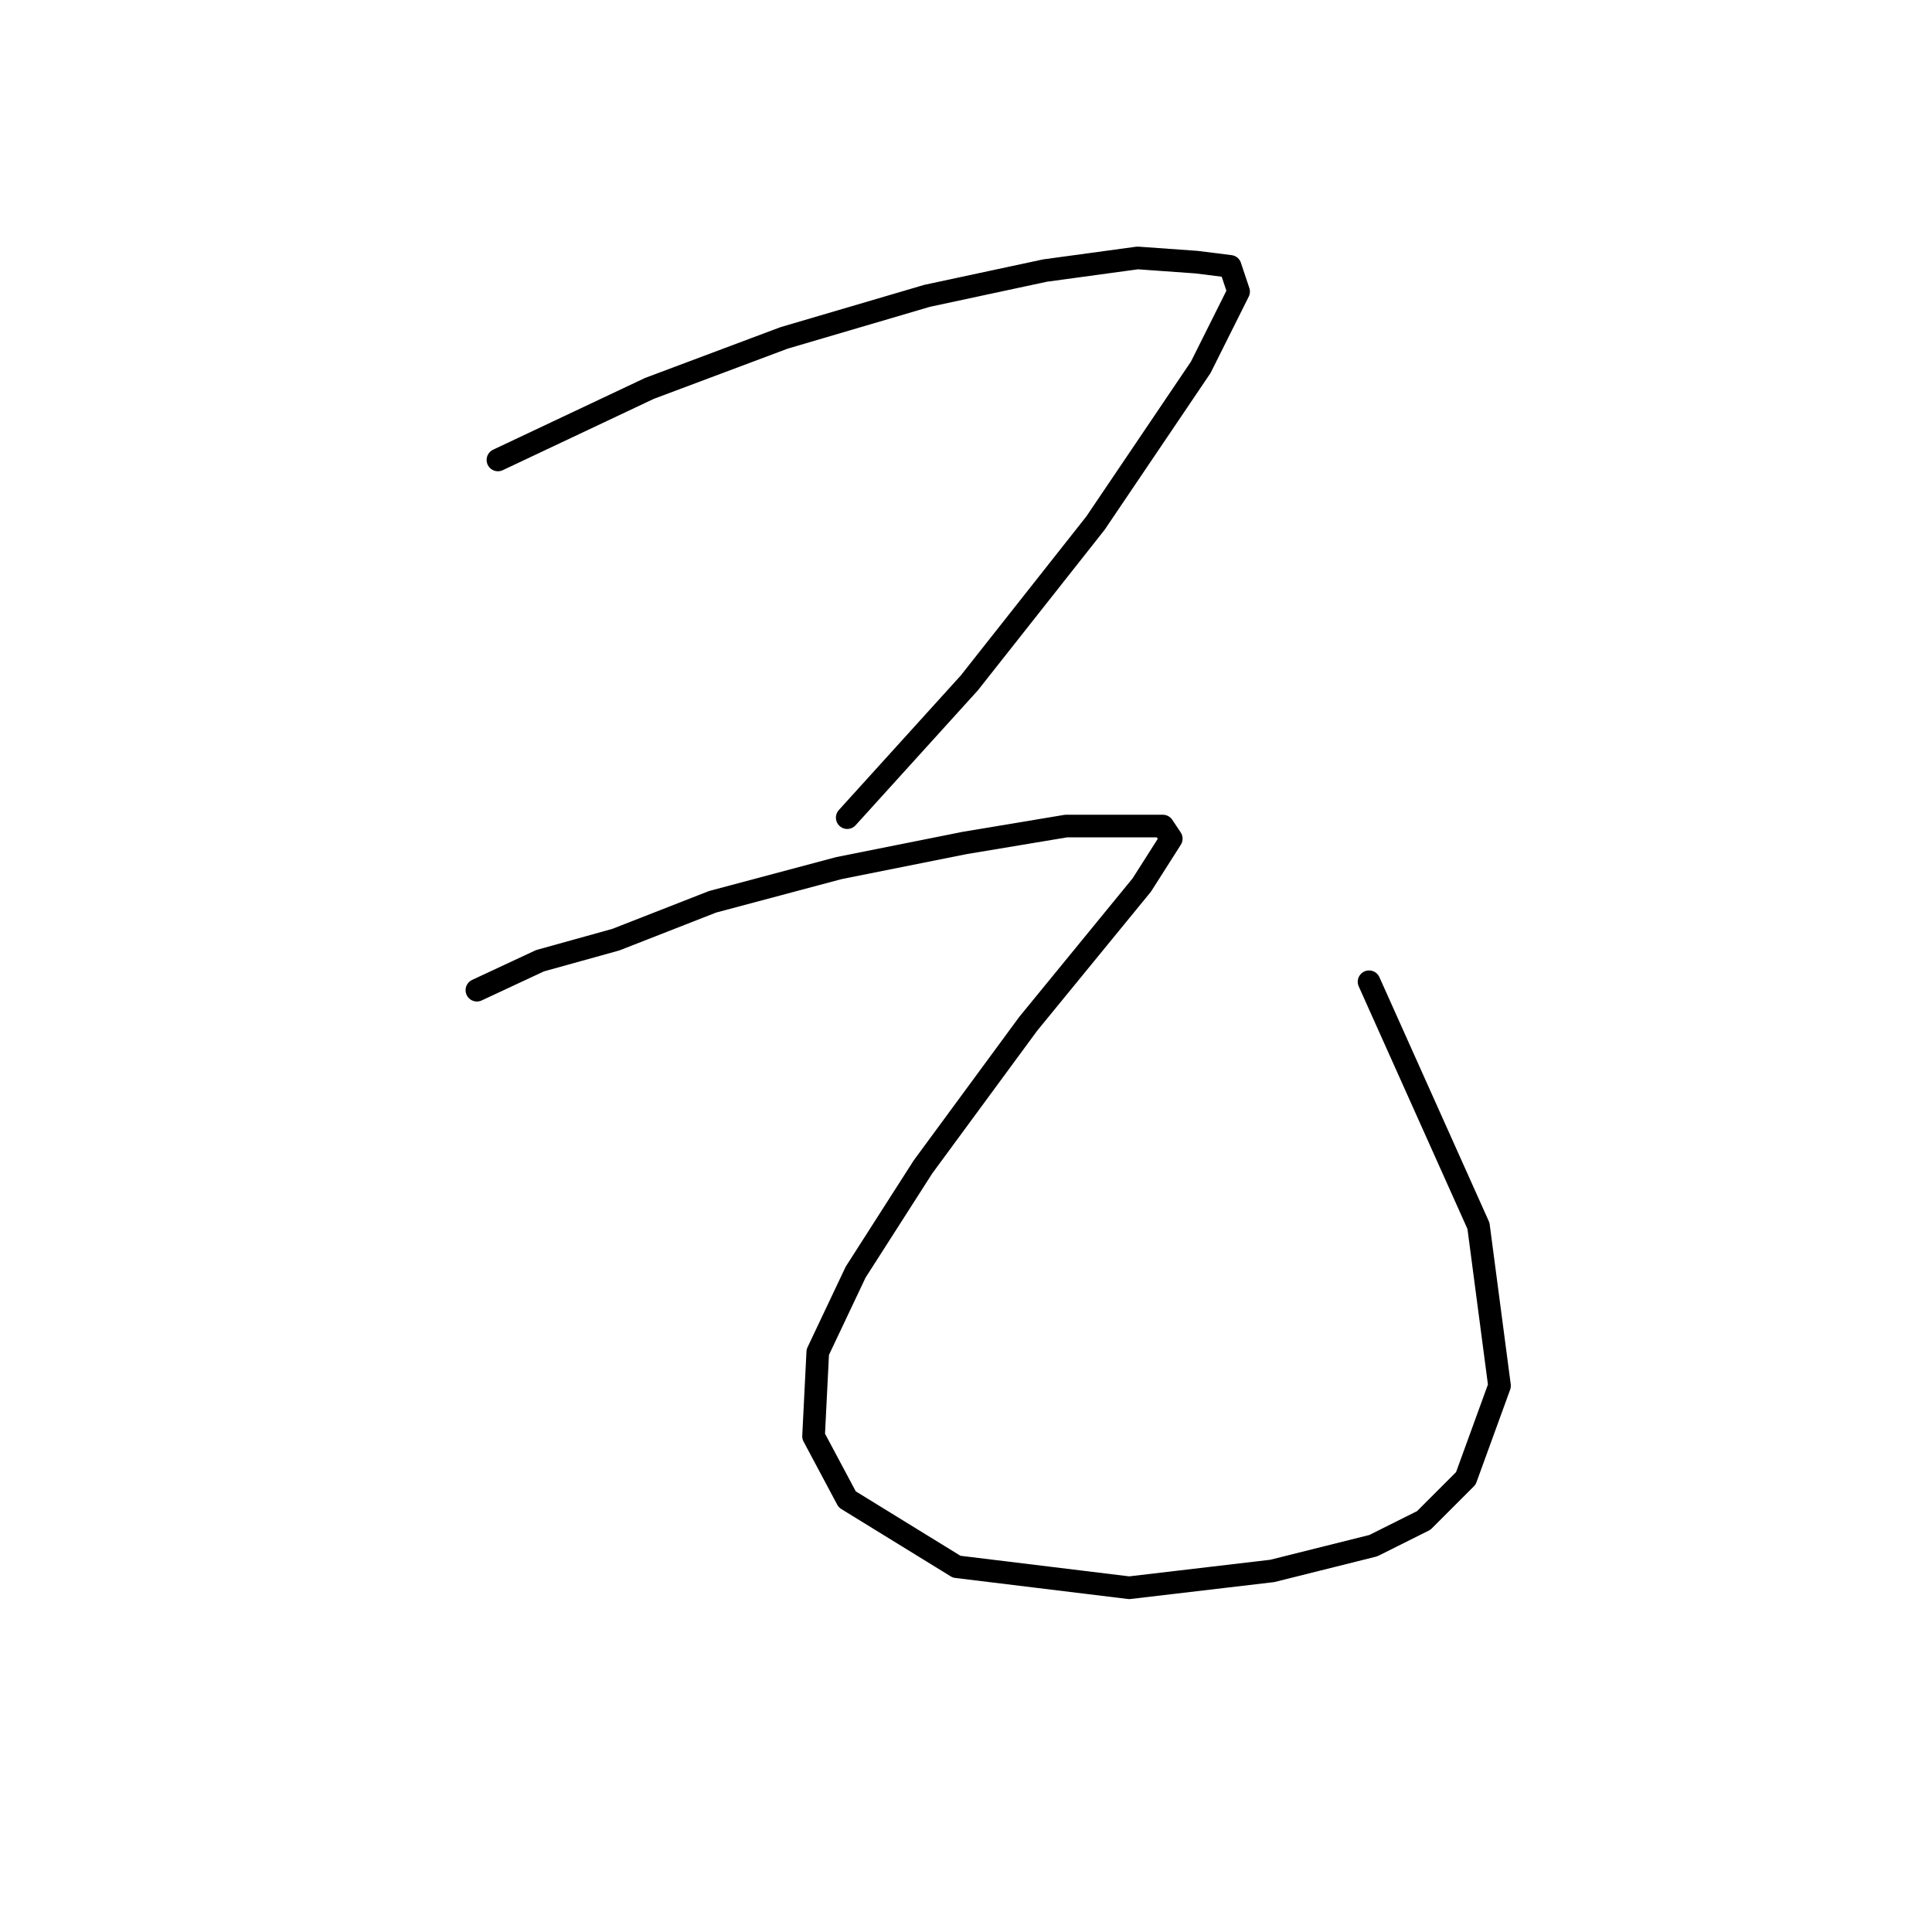 <?xml version="1.0" standalone="no"?>
    <svg width="256" height="256" xmlns="http://www.w3.org/2000/svg" version="1.1">
    <polyline stroke="black" stroke-width="3" stroke-linecap="round" fill="transparent" stroke-linejoin="round" points="65.979 60.944 86.054 51.465 103.898 44.773 122.857 39.197 138.47 35.851 150.738 34.178 158.544 34.736 163.005 35.294 164.121 38.639 159.102 48.677 145.162 69.308 128.433 90.498 112.262 108.342 112.262 108.342 " />
        <polyline stroke="black" stroke-width="3" stroke-linecap="round" fill="transparent" stroke-linejoin="round" points="63.191 131.204 71.556 127.301 81.593 124.513 94.418 119.494 111.147 115.033 127.875 111.688 141.258 109.457 149.623 109.457 154.083 109.457 155.199 111.13 151.295 117.264 136.24 135.665 122.299 154.624 113.377 168.565 108.359 179.16 107.801 190.312 112.262 198.676 126.76 207.598 149.623 210.386 168.582 208.156 181.964 204.81 188.656 201.465 194.232 195.888 198.693 183.621 195.905 162.431 181.407 130.089 181.407 130.089 " />
        </svg>